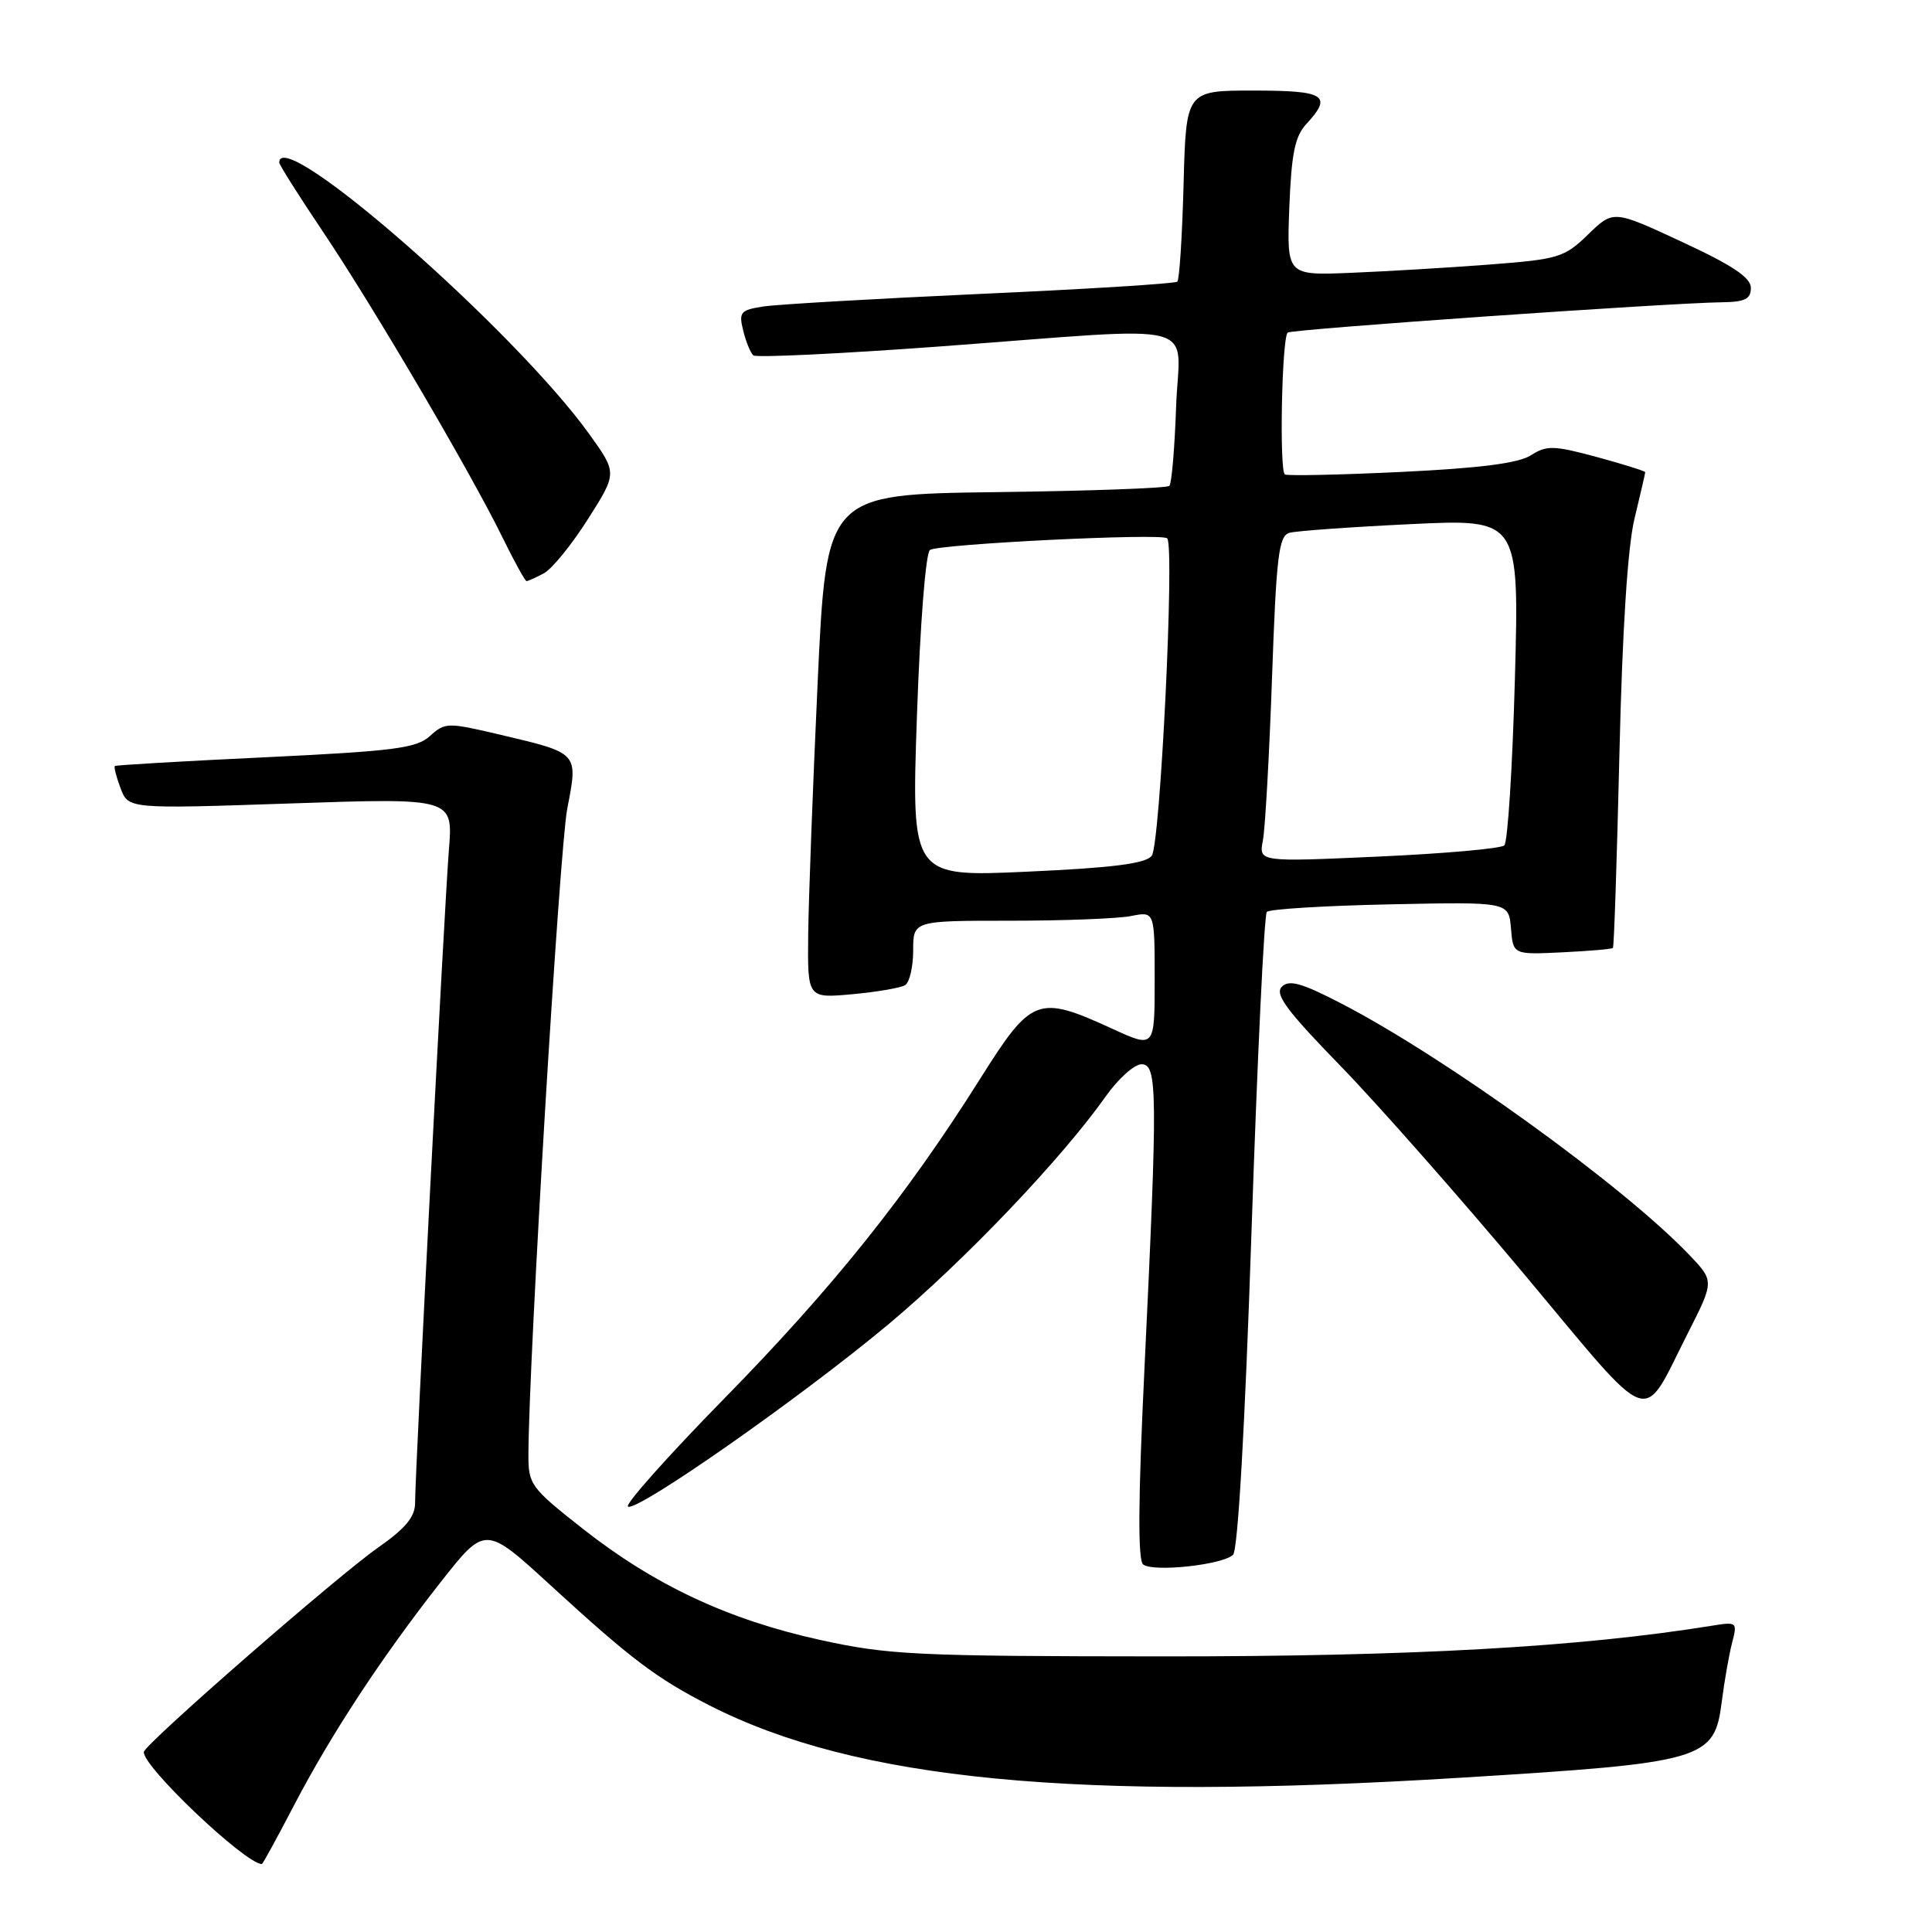 <?xml version="1.0" encoding="UTF-8" standalone="no"?>
<!DOCTYPE svg PUBLIC "-//W3C//DTD SVG 1.1//EN" "http://www.w3.org/Graphics/SVG/1.1/DTD/svg11.dtd" >
<svg xmlns="http://www.w3.org/2000/svg" xmlns:xlink="http://www.w3.org/1999/xlink" version="1.1" viewBox="0 0 256 256">
 <g >
 <path fill="currentColor"
d=" M 38.94 239.25 C 43.90 229.74 50.61 219.54 58.40 209.63 C 64.30 202.13 64.30 202.13 72.94 210.05 C 83.59 219.82 86.99 222.39 94.00 225.97 C 113.47 235.90 142.56 238.70 193.50 235.56 C 225.90 233.57 227.16 233.20 228.14 225.50 C 228.49 222.75 229.11 219.23 229.51 217.68 C 230.23 214.94 230.16 214.88 226.88 215.41 C 209.31 218.25 187.03 219.50 154.00 219.48 C 121.28 219.46 117.73 219.29 108.63 217.29 C 96.47 214.61 86.73 210.04 77.25 202.59 C 70.30 197.12 70.00 196.71 70.02 192.69 C 70.06 180.11 74.13 112.56 75.16 107.18 C 76.61 99.67 76.75 99.83 66.27 97.35 C 59.31 95.71 58.97 95.71 56.98 97.52 C 55.18 99.15 52.25 99.52 35.20 100.34 C 24.37 100.85 15.37 101.38 15.22 101.50 C 15.07 101.62 15.41 102.95 15.98 104.46 C 17.02 107.19 17.02 107.19 38.53 106.46 C 60.04 105.73 60.04 105.73 59.48 112.62 C 58.89 120.00 55.00 195.04 55.00 199.16 C 55.00 201.00 53.72 202.53 50.09 205.07 C 44.70 208.83 19.17 231.11 19.06 232.14 C 18.87 234.04 32.47 246.95 34.70 247.00 C 34.81 247.00 36.72 243.51 38.94 239.25 Z  M 163.39 206.01 C 164.03 205.37 164.97 188.96 165.83 163.23 C 166.60 140.28 167.51 121.20 167.86 120.83 C 168.21 120.46 175.57 120.01 184.21 119.83 C 199.91 119.50 199.91 119.50 200.21 123.00 C 200.50 126.50 200.50 126.50 206.98 126.19 C 210.54 126.02 213.57 125.76 213.72 125.61 C 213.87 125.47 214.25 113.91 214.58 99.92 C 214.97 83.42 215.67 72.45 216.59 68.67 C 217.37 65.46 218.00 62.72 218.00 62.57 C 218.00 62.42 215.12 61.52 211.60 60.56 C 205.87 59.01 204.94 58.99 202.85 60.33 C 201.20 61.38 196.12 62.03 185.76 62.53 C 177.65 62.92 170.67 63.07 170.26 62.87 C 169.50 62.50 169.84 44.88 170.62 44.07 C 171.03 43.63 221.22 40.13 228.25 40.05 C 231.22 40.01 232.00 39.61 232.00 38.15 C 232.00 36.78 229.57 35.16 222.89 32.06 C 213.78 27.82 213.78 27.82 210.43 31.07 C 207.27 34.13 206.53 34.35 197.29 35.06 C 191.91 35.47 183.68 35.96 179.00 36.15 C 170.50 36.50 170.50 36.50 170.84 27.50 C 171.12 20.36 171.58 18.07 173.09 16.44 C 176.61 12.63 175.61 12.00 166.08 12.00 C 157.16 12.00 157.16 12.00 156.83 24.42 C 156.65 31.25 156.28 37.05 156.00 37.32 C 155.72 37.58 144.03 38.31 130.00 38.94 C 115.97 39.58 103.00 40.33 101.16 40.61 C 98.11 41.08 97.87 41.36 98.48 43.81 C 98.84 45.29 99.45 46.76 99.82 47.09 C 100.19 47.41 111.30 46.88 124.50 45.91 C 160.23 43.27 156.25 42.25 155.84 53.92 C 155.65 59.37 155.25 64.08 154.95 64.38 C 154.65 64.68 144.30 65.06 131.95 65.21 C 109.50 65.50 109.50 65.50 108.34 90.50 C 107.70 104.25 107.14 119.27 107.09 123.89 C 107.00 132.28 107.00 132.28 112.93 131.74 C 116.19 131.44 119.34 130.90 119.93 130.54 C 120.52 130.18 121.00 128.11 121.00 125.94 C 121.00 122.00 121.00 122.00 133.87 122.00 C 140.96 122.00 148.16 121.72 149.87 121.38 C 153.00 120.75 153.00 120.75 153.00 129.82 C 153.00 138.89 153.00 138.89 147.42 136.33 C 137.48 131.78 136.72 132.07 129.84 143.00 C 120.12 158.43 110.36 170.63 95.96 185.32 C 88.51 192.92 82.78 199.36 83.21 199.63 C 84.41 200.37 106.17 185.13 117.74 175.46 C 127.84 167.01 140.71 153.50 146.52 145.27 C 148.16 142.95 150.29 141.03 151.25 141.02 C 153.38 141.00 153.41 144.54 151.64 181.50 C 150.81 198.66 150.76 206.75 151.47 207.30 C 152.82 208.35 162.05 207.35 163.39 206.01 Z  M 223.66 176.63 C 227.15 169.75 227.15 169.75 223.83 166.27 C 215.10 157.14 191.58 140.15 177.77 132.99 C 172.47 130.24 170.82 129.78 169.85 130.75 C 168.87 131.73 170.49 133.91 177.62 141.24 C 182.57 146.33 193.53 158.77 201.99 168.87 C 219.42 189.71 217.38 188.98 223.66 176.63 Z  M 72.06 75.97 C 73.13 75.40 75.75 72.18 77.89 68.81 C 81.78 62.69 81.78 62.69 78.14 57.60 C 68.28 43.82 37.00 16.39 37.00 21.54 C 37.00 21.83 39.63 26.00 42.85 30.79 C 49.50 40.69 62.41 62.67 66.60 71.25 C 68.15 74.41 69.58 77.00 69.77 77.00 C 69.97 77.00 71.00 76.53 72.06 75.97 Z  M 121.50 94.85 C 121.92 82.68 122.66 73.23 123.23 72.87 C 124.49 72.08 153.96 70.62 154.66 71.33 C 155.67 72.34 153.74 111.97 152.61 113.40 C 151.79 114.43 147.47 114.99 136.13 115.50 C 120.76 116.20 120.76 116.20 121.50 94.85 Z  M 167.34 111.36 C 167.64 109.79 168.19 100.08 168.55 89.78 C 169.12 73.63 169.44 71.00 170.86 70.60 C 171.76 70.35 178.98 69.83 186.91 69.45 C 201.31 68.76 201.31 68.76 200.73 90.00 C 200.41 101.69 199.78 111.59 199.33 112.02 C 198.87 112.44 191.37 113.11 182.65 113.50 C 166.79 114.22 166.79 114.22 167.34 111.36 Z "/>
</g>
</svg>